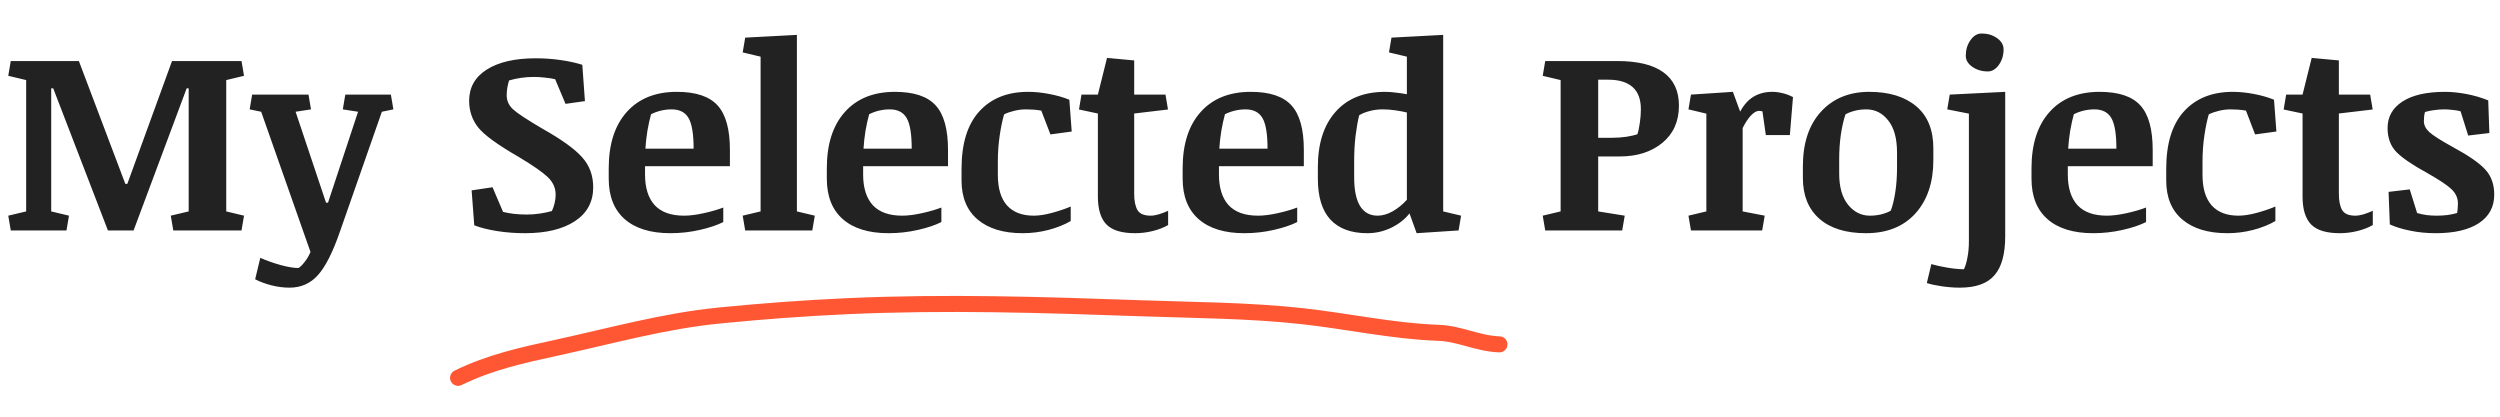 <svg width="468" height="78" viewBox="0 0 468 78" fill="none" xmlns="http://www.w3.org/2000/svg">
<path d="M4.898 14.99L1.547 14.193L2.016 11.427H14.766L23.461 34.419H23.836L32.203 11.427H45.211L45.68 14.193L42.352 14.99V39.576L45.68 40.373L45.211 43.138H32.438L31.969 40.373L35.32 39.576V16.537H34.945L25.008 43.138H20.203L9.961 16.537H9.586V39.576L12.914 40.373L12.445 43.138H2.016L1.547 40.373L4.898 39.576V14.99ZM73.641 20.474L71.484 20.919L63.68 43.232C62.336 47.138 60.961 49.88 59.555 51.459C58.148 53.052 56.367 53.849 54.211 53.849C53.102 53.849 51.984 53.709 50.859 53.427C49.734 53.146 48.703 52.763 47.766 52.279L48.727 48.271C49.898 48.787 51.156 49.232 52.5 49.607C53.859 49.982 54.984 50.169 55.875 50.169C56.219 49.966 56.602 49.591 57.023 49.044C57.461 48.498 57.828 47.873 58.125 47.169L48.891 20.919L46.734 20.474L47.203 17.709H57.75L58.219 20.474L55.336 20.919L61.031 37.935H61.406L67.031 20.919L64.172 20.474L64.641 17.709H73.172L73.641 20.474ZM101.531 24.084C105.141 26.115 107.625 27.904 108.984 29.451C110.359 30.982 111.047 32.849 111.047 35.052C111.047 37.787 109.906 39.904 107.625 41.404C105.344 42.904 102.227 43.654 98.273 43.654C96.461 43.654 94.719 43.521 93.047 43.255C91.375 42.99 89.953 42.63 88.781 42.177L88.289 35.638L92.203 35.052L94.172 39.669C94.812 39.826 95.516 39.951 96.281 40.044C97.062 40.123 97.844 40.162 98.625 40.162C99.453 40.162 100.281 40.099 101.109 39.974C101.938 39.849 102.672 39.693 103.312 39.505C103.5 39.13 103.664 38.662 103.805 38.099C103.945 37.537 104.016 36.982 104.016 36.435C104.016 35.185 103.523 34.091 102.539 33.154C101.555 32.216 99.758 30.966 97.148 29.404C93.164 27.107 90.617 25.255 89.508 23.849C88.398 22.443 87.836 20.794 87.82 18.904C87.82 16.373 88.922 14.412 91.125 13.021C93.344 11.615 96.398 10.912 100.289 10.912C101.867 10.912 103.414 11.021 104.93 11.24C106.461 11.459 107.82 11.755 109.008 12.13L109.5 18.927L105.867 19.443L103.922 14.826C103.312 14.685 102.656 14.584 101.953 14.521C101.266 14.443 100.586 14.404 99.914 14.404C99.133 14.404 98.352 14.459 97.57 14.568C96.789 14.677 96.031 14.841 95.297 15.06C95.172 15.466 95.062 15.919 94.969 16.419C94.891 16.919 94.852 17.396 94.852 17.849C94.852 18.834 95.234 19.693 96 20.427C96.781 21.162 98.625 22.38 101.531 24.084ZM120.75 31.115V32.662C120.75 35.162 121.352 37.076 122.555 38.404C123.773 39.716 125.609 40.373 128.062 40.373C129.125 40.373 130.359 40.216 131.766 39.904C133.172 39.591 134.383 39.24 135.398 38.849V41.568C134.258 42.146 132.789 42.638 130.992 43.044C129.195 43.451 127.367 43.654 125.508 43.654C121.805 43.654 118.953 42.779 116.953 41.029C114.953 39.279 113.953 36.748 113.953 33.435V31.49C113.953 26.99 115.078 23.482 117.328 20.966C119.578 18.451 122.703 17.193 126.703 17.193C130.266 17.193 132.812 18.044 134.344 19.748C135.875 21.435 136.641 24.209 136.641 28.068V31.115H120.75ZM121.875 21.388C121.625 22.294 121.398 23.326 121.195 24.482C121.008 25.638 120.883 26.755 120.82 27.834H129.844C129.844 25.099 129.531 23.193 128.906 22.115C128.281 21.021 127.219 20.474 125.719 20.474C125.062 20.474 124.398 20.552 123.727 20.709C123.07 20.865 122.453 21.091 121.875 21.388ZM142.383 10.607L139.031 9.81L139.5 7.044L149.18 6.529V39.576L152.531 40.373L152.062 43.138H139.5L139.031 40.373L142.383 39.576V10.607ZM161.578 31.115V32.662C161.578 35.162 162.18 37.076 163.383 38.404C164.602 39.716 166.438 40.373 168.891 40.373C169.953 40.373 171.188 40.216 172.594 39.904C174 39.591 175.211 39.24 176.227 38.849V41.568C175.086 42.146 173.617 42.638 171.82 43.044C170.023 43.451 168.195 43.654 166.336 43.654C162.633 43.654 159.781 42.779 157.781 41.029C155.781 39.279 154.781 36.748 154.781 33.435V31.49C154.781 26.99 155.906 23.482 158.156 20.966C160.406 18.451 163.531 17.193 167.531 17.193C171.094 17.193 173.641 18.044 175.172 19.748C176.703 21.435 177.469 24.209 177.469 28.068V31.115H161.578ZM162.703 21.388C162.453 22.294 162.227 23.326 162.023 24.482C161.836 25.638 161.711 26.755 161.648 27.834H170.672C170.672 25.099 170.359 23.193 169.734 22.115C169.109 21.021 168.047 20.474 166.547 20.474C165.891 20.474 165.227 20.552 164.555 20.709C163.898 20.865 163.281 21.091 162.703 21.388ZM180 31.607C180 26.888 181.102 23.31 183.305 20.873C185.523 18.419 188.578 17.193 192.469 17.193C193.734 17.193 195.047 17.326 196.406 17.591C197.766 17.841 199.023 18.201 200.18 18.669L200.625 24.623L196.641 25.162L194.93 20.709C194.414 20.615 193.906 20.552 193.406 20.521C192.922 20.49 192.461 20.474 192.023 20.474C191.289 20.474 190.555 20.568 189.82 20.755C189.102 20.927 188.484 21.146 187.969 21.412C187.656 22.459 187.383 23.771 187.148 25.349C186.914 26.927 186.797 28.544 186.797 30.201V32.755C186.797 35.255 187.367 37.154 188.508 38.451C189.664 39.732 191.336 40.373 193.523 40.373C194.523 40.373 195.68 40.193 196.992 39.834C198.305 39.474 199.453 39.084 200.438 38.662V41.38C199.25 42.068 197.859 42.623 196.266 43.044C194.688 43.451 193.078 43.654 191.438 43.654C187.844 43.654 185.039 42.802 183.023 41.099C181.008 39.396 180 36.959 180 33.787V31.607ZM218.18 17.709L218.648 20.498L212.32 21.248V36.294C212.32 37.591 212.523 38.599 212.93 39.318C213.352 40.021 214.172 40.373 215.391 40.373C215.844 40.373 216.367 40.287 216.961 40.115C217.555 39.927 218.125 39.709 218.672 39.459V42.13C217.828 42.615 216.859 42.99 215.766 43.255C214.672 43.521 213.578 43.654 212.484 43.654C209.984 43.654 208.195 43.107 207.117 42.013C206.055 40.904 205.523 39.169 205.523 36.81V21.248L201.984 20.498L202.453 17.709H205.523L207.234 10.841L212.32 11.31V17.709H218.18ZM228.188 31.115V32.662C228.188 35.162 228.789 37.076 229.992 38.404C231.211 39.716 233.047 40.373 235.5 40.373C236.562 40.373 237.797 40.216 239.203 39.904C240.609 39.591 241.82 39.24 242.836 38.849V41.568C241.695 42.146 240.227 42.638 238.43 43.044C236.633 43.451 234.805 43.654 232.945 43.654C229.242 43.654 226.391 42.779 224.391 41.029C222.391 39.279 221.391 36.748 221.391 33.435V31.49C221.391 26.99 222.516 23.482 224.766 20.966C227.016 18.451 230.141 17.193 234.141 17.193C237.703 17.193 240.25 18.044 241.781 19.748C243.312 21.435 244.078 24.209 244.078 28.068V31.115H228.188ZM229.312 21.388C229.062 22.294 228.836 23.326 228.633 24.482C228.445 25.638 228.32 26.755 228.258 27.834H237.281C237.281 25.099 236.969 23.193 236.344 22.115C235.719 21.021 234.656 20.474 233.156 20.474C232.5 20.474 231.836 20.552 231.164 20.709C230.508 20.865 229.891 21.091 229.312 21.388ZM270.164 39.576L273.516 40.373L273.047 43.138L265.195 43.654L263.859 39.951C262.984 41.06 261.836 41.959 260.414 42.646C259.008 43.318 257.523 43.654 255.961 43.654C252.93 43.654 250.625 42.802 249.047 41.099C247.484 39.396 246.703 36.849 246.703 33.459V31.279C246.703 26.873 247.805 23.427 250.008 20.943C252.211 18.443 255.312 17.193 259.312 17.193C259.906 17.193 260.562 17.24 261.281 17.334C262 17.412 262.695 17.513 263.367 17.638V10.607L260.016 9.81L260.484 7.044L270.164 6.529V39.576ZM253.5 33.224C253.5 35.568 253.867 37.349 254.602 38.568C255.352 39.771 256.445 40.373 257.883 40.373C258.805 40.373 259.75 40.099 260.719 39.552C261.703 38.99 262.586 38.271 263.367 37.396V21.06C262.805 20.919 262.109 20.787 261.281 20.662C260.469 20.537 259.656 20.474 258.844 20.474C257.953 20.474 257.117 20.584 256.336 20.802C255.57 21.005 254.938 21.263 254.438 21.576C254.172 22.654 253.945 23.943 253.758 25.443C253.586 26.927 253.5 28.505 253.5 30.177V33.224ZM292.148 14.99L288.797 14.193L289.266 11.427H302.742C306.586 11.427 309.469 12.13 311.391 13.537C313.328 14.943 314.297 17.021 314.297 19.771C314.297 22.724 313.258 25.052 311.18 26.755C309.117 28.443 306.469 29.287 303.234 29.287H299.18V39.576L304.148 40.373L303.68 43.138H289.266L288.797 40.373L292.148 39.576V14.99ZM299.18 14.919V25.794H301.758C302.664 25.794 303.555 25.732 304.43 25.607C305.32 25.466 306.016 25.31 306.516 25.138C306.719 24.529 306.875 23.794 306.984 22.935C307.109 22.076 307.172 21.248 307.172 20.451C307.172 18.576 306.648 17.185 305.602 16.279C304.57 15.373 303.055 14.919 301.055 14.919H299.18ZM319.43 21.271L316.078 20.474L316.547 17.709L324.398 17.193L325.758 20.896C326.445 19.615 327.289 18.677 328.289 18.084C329.289 17.49 330.453 17.193 331.781 17.193C332.406 17.193 333.062 17.279 333.75 17.451C334.438 17.623 335.07 17.865 335.648 18.177L335.062 25.279H330.562L329.93 20.849C329.82 20.818 329.711 20.794 329.602 20.779C329.492 20.763 329.391 20.755 329.297 20.755C328.828 20.755 328.32 21.044 327.773 21.623C327.242 22.185 326.727 22.966 326.227 23.966V39.576L330.352 40.373L329.883 43.138H316.547L316.078 40.373L319.43 39.576V21.271ZM349.312 43.654C345.547 43.654 342.633 42.748 340.57 40.935C338.523 39.123 337.5 36.584 337.5 33.318V31.138C337.5 26.779 338.633 23.365 340.898 20.896C343.164 18.427 346.172 17.193 349.922 17.193C353.641 17.193 356.57 18.091 358.711 19.888C360.852 21.685 361.922 24.31 361.922 27.763V29.966C361.922 34.138 360.805 37.466 358.57 39.951C356.336 42.419 353.25 43.654 349.312 43.654ZM355.125 28.56C355.125 25.935 354.578 23.935 353.484 22.56C352.406 21.169 351.031 20.474 349.359 20.474C348.609 20.474 347.898 20.56 347.227 20.732C346.555 20.904 345.969 21.13 345.469 21.412C345.109 22.505 344.82 23.779 344.602 25.232C344.398 26.685 344.297 28.185 344.297 29.732V32.521C344.297 35.021 344.852 36.959 345.961 38.334C347.07 39.693 348.43 40.373 350.039 40.373C350.82 40.373 351.547 40.287 352.219 40.115C352.906 39.943 353.484 39.716 353.953 39.435C354.297 38.544 354.578 37.396 354.797 35.99C355.016 34.568 355.125 33.021 355.125 31.349V28.56ZM375.375 44.24C375.375 47.568 374.703 49.998 373.359 51.529C372.031 53.076 369.875 53.849 366.891 53.849C365.797 53.849 364.664 53.763 363.492 53.591C362.32 53.419 361.391 53.216 360.703 52.982L361.547 49.443C362.438 49.693 363.43 49.912 364.523 50.099C365.617 50.287 366.656 50.388 367.641 50.404C367.906 49.888 368.125 49.169 368.297 48.248C368.484 47.326 368.578 46.294 368.578 45.154V21.271L364.523 20.474L364.992 17.709L375.375 17.193V44.24ZM367.992 10.443C367.992 9.334 368.281 8.365 368.859 7.537C369.453 6.693 370.141 6.271 370.922 6.271C372.062 6.271 373.039 6.56 373.852 7.138C374.664 7.716 375.07 8.419 375.07 9.248C375.07 10.357 374.773 11.326 374.18 12.154C373.586 12.966 372.906 13.373 372.141 13.373C371.016 13.373 370.039 13.084 369.211 12.505C368.398 11.927 367.992 11.24 367.992 10.443ZM387.094 31.115V32.662C387.094 35.162 387.695 37.076 388.898 38.404C390.117 39.716 391.953 40.373 394.406 40.373C395.469 40.373 396.703 40.216 398.109 39.904C399.516 39.591 400.727 39.24 401.742 38.849V41.568C400.602 42.146 399.133 42.638 397.336 43.044C395.539 43.451 393.711 43.654 391.852 43.654C388.148 43.654 385.297 42.779 383.297 41.029C381.297 39.279 380.297 36.748 380.297 33.435V31.49C380.297 26.99 381.422 23.482 383.672 20.966C385.922 18.451 389.047 17.193 393.047 17.193C396.609 17.193 399.156 18.044 400.688 19.748C402.219 21.435 402.984 24.209 402.984 28.068V31.115H387.094ZM388.219 21.388C387.969 22.294 387.742 23.326 387.539 24.482C387.352 25.638 387.227 26.755 387.164 27.834H396.188C396.188 25.099 395.875 23.193 395.25 22.115C394.625 21.021 393.562 20.474 392.062 20.474C391.406 20.474 390.742 20.552 390.07 20.709C389.414 20.865 388.797 21.091 388.219 21.388ZM405.516 31.607C405.516 26.888 406.617 23.31 408.82 20.873C411.039 18.419 414.094 17.193 417.984 17.193C419.25 17.193 420.562 17.326 421.922 17.591C423.281 17.841 424.539 18.201 425.695 18.669L426.141 24.623L422.156 25.162L420.445 20.709C419.93 20.615 419.422 20.552 418.922 20.521C418.438 20.49 417.977 20.474 417.539 20.474C416.805 20.474 416.07 20.568 415.336 20.755C414.617 20.927 414 21.146 413.484 21.412C413.172 22.459 412.898 23.771 412.664 25.349C412.43 26.927 412.312 28.544 412.312 30.201V32.755C412.312 35.255 412.883 37.154 414.023 38.451C415.18 39.732 416.852 40.373 419.039 40.373C420.039 40.373 421.195 40.193 422.508 39.834C423.82 39.474 424.969 39.084 425.953 38.662V41.38C424.766 42.068 423.375 42.623 421.781 43.044C420.203 43.451 418.594 43.654 416.953 43.654C413.359 43.654 410.555 42.802 408.539 41.099C406.523 39.396 405.516 36.959 405.516 33.787V31.607ZM443.695 17.709L444.164 20.498L437.836 21.248V36.294C437.836 37.591 438.039 38.599 438.445 39.318C438.867 40.021 439.688 40.373 440.906 40.373C441.359 40.373 441.883 40.287 442.477 40.115C443.07 39.927 443.641 39.709 444.188 39.459V42.13C443.344 42.615 442.375 42.99 441.281 43.255C440.188 43.521 439.094 43.654 438 43.654C435.5 43.654 433.711 43.107 432.633 42.013C431.57 40.904 431.039 39.169 431.039 36.81V21.248L427.5 20.498L427.969 17.709H431.039L432.75 10.841L437.836 11.31V17.709H443.695ZM459.258 27.576C462.148 29.138 464.148 30.529 465.258 31.748C466.367 32.966 466.922 34.529 466.922 36.435C466.922 38.732 465.961 40.513 464.039 41.779C462.133 43.029 459.438 43.654 455.953 43.654C454.281 43.654 452.695 43.498 451.195 43.185C449.711 42.888 448.438 42.498 447.375 42.013L447.141 35.919L451.102 35.451L452.484 39.88C453.016 40.037 453.594 40.162 454.219 40.255C454.844 40.334 455.477 40.373 456.117 40.373C456.836 40.373 457.516 40.334 458.156 40.255C458.797 40.162 459.398 40.037 459.961 39.88C460.023 39.63 460.062 39.349 460.078 39.037C460.109 38.709 460.125 38.396 460.125 38.099C460.125 37.084 459.734 36.201 458.953 35.451C458.188 34.701 456.617 33.654 454.242 32.31C451.555 30.841 449.664 29.544 448.57 28.419C447.492 27.279 446.953 25.794 446.953 23.966C446.953 21.873 447.875 20.224 449.719 19.021C451.578 17.802 454.242 17.193 457.711 17.193C458.945 17.193 460.266 17.326 461.672 17.591C463.094 17.857 464.469 18.255 465.797 18.787L466.008 24.904L462.047 25.373L460.617 20.826C460.117 20.701 459.594 20.615 459.047 20.568C458.516 20.505 458.016 20.474 457.547 20.474C456.953 20.474 456.328 20.521 455.672 20.615C455.031 20.693 454.461 20.81 453.961 20.966C453.883 21.216 453.828 21.49 453.797 21.787C453.766 22.084 453.75 22.38 453.75 22.677C453.75 23.412 454.086 24.091 454.758 24.716C455.43 25.341 456.93 26.294 459.258 27.576Z" fill="#222222"/>
<path d="M85.75 70.73C91.836 67.765 97.793 66.486 104.371 65.053C114.525 62.842 124.295 60.09 134.698 59.059C142.675 58.269 150.561 57.683 158.54 57.319C177.098 56.473 195.254 57.057 213.835 57.714C223.701 58.062 233.641 58.096 243.461 59.151C252.004 60.068 260.683 62.001 269.274 62.304C273.3 62.447 276.573 64.317 280.698 64.463" stroke="#FF5733" stroke-width="3" stroke-linecap="round" stroke-linejoin="round"/>
</svg>

